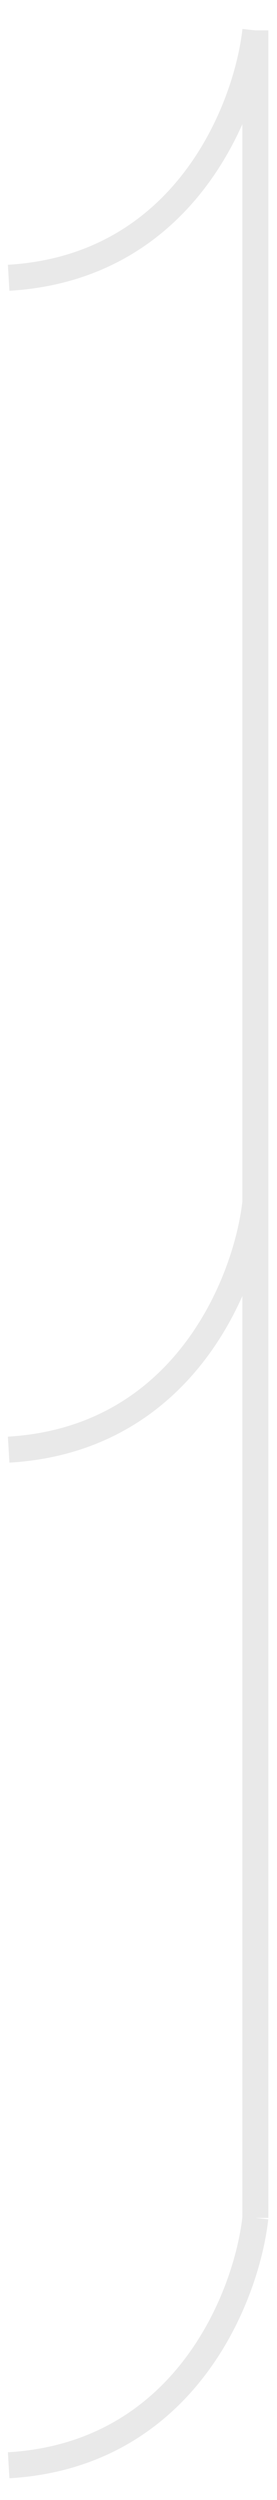 <svg width="8" height="72" viewBox="0 0 8 72" fill="none" xmlns="http://www.w3.org/2000/svg">
<g id="Group 4531">
<path id="Vector 3" d="M7.375 34.625C7.125 36.875 5.35 41.45 0.25 41.75" stroke="#E9E9E9" stroke-width="0.75"/>
<path id="Vector 5" d="M7.375 63.875C7.125 66.125 5.35 70.7 0.25 71" stroke="#E9E9E9" stroke-width="0.75"/>
<path id="Vector 4" d="M7.375 0.875C7.125 3.125 5.35 7.7 0.25 8" stroke="#E9E9E9" stroke-width="0.75"/>
<line id="Line 20" x1="7.375" y1="0.875" x2="7.375" y2="63.875" stroke="#E9E9E9" stroke-width="0.75"/>
</g>
</svg>
